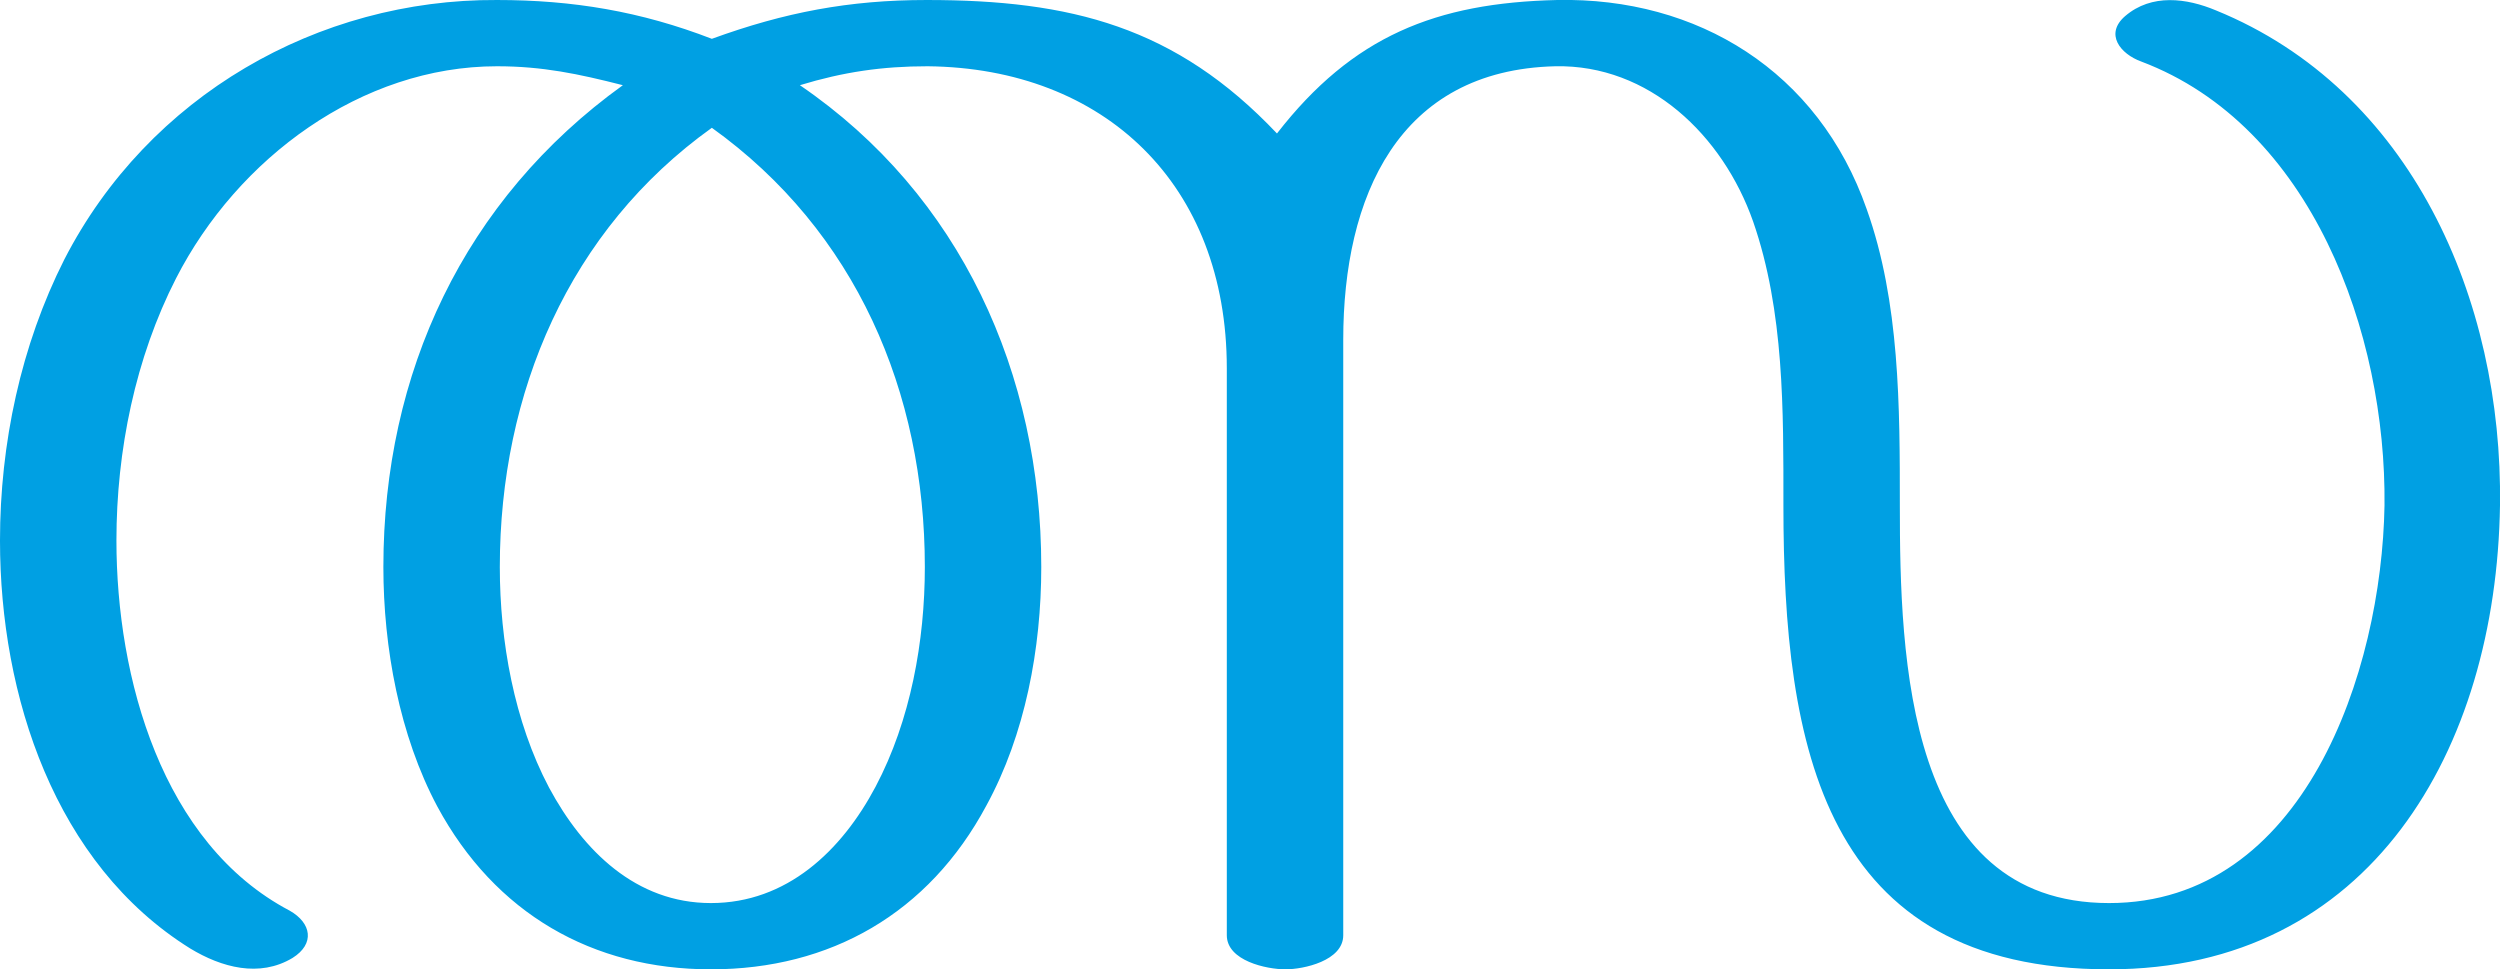 <?xml version="1.0" encoding="UTF-8"?>
<!DOCTYPE svg PUBLIC "-//W3C//DTD SVG 1.1//EN" "http://www.w3.org/Graphics/SVG/1.1/DTD/svg11.dtd">
<!-- Creator: CorelDRAW X8 -->
<svg xmlns="http://www.w3.org/2000/svg" xml:space="preserve" width="2641px" height="1024px" version="1.1" style="shape-rendering:geometricPrecision; text-rendering:geometricPrecision; image-rendering:optimizeQuality; fill-rule:evenodd; clip-rule:evenodd"
viewBox="0 0 2641 1024"
 xmlns:xlink="http://www.w3.org/1999/xlink">
 <defs>
  <style type="text/css">
   <![CDATA[
    .fil0 {fill:#00A0E3;fill-rule:nonzero}
   ]]>
  </style>
 </defs>
 <g id="Layer_x0020_1">
  <path class="fil0" d="M1296 389l0 599c0,27 42,36 62,36 19,0 61,-9 61,-36l0 -629c0,-151 58,-285 224,-289 99,-2 177,73 209,164 33,95 32,200 32,300 0,255 42,490 344,490 276,0 409,-232 413,-490 3,-218 -94,-439 -300,-523 -31,-13 -68,-18 -96,6 -22,19 -5,40 17,48 180,68 259,287 257,469 -3,176 -85,420 -291,420 -214,0 -221,-259 -221,-420 0,-104 0,-215 -35,-313 -51,-146 -179,-224 -327,-221 -128,3 -216,38 -296,141 -107,-113 -218,-141 -370,-141 -82,0 -150,13 -227,41 -75,-29 -147,-41 -227,-41 -189,-1 -368,101 -457,274 -46,91 -68,195 -68,297 0,164 58,342 201,431 33,20 73,31 108,10 24,-15 20,-37 -3,-50 -135,-71 -183,-246 -183,-391 0,-95 20,-193 63,-277 65,-127 196,-224 339,-224 48,0 86,8 133,20 -168,121 -253,304 -253,509 0,85 17,178 57,253 61,113 164,172 289,172 126,0 230,-59 291,-173 41,-75 58,-166 58,-252 0,-204 -85,-393 -255,-509 46,-14 87,-20 135,-20 187,2 316,125 316,319zm-544 -254c152,109 225,279 225,464 0,78 -15,162 -52,232 -36,68 -94,123 -174,123 -79,0 -135,-55 -171,-122 -37,-70 -52,-155 -52,-233 0,-184 73,-356 224,-464z"/>
 </g>
</svg>

